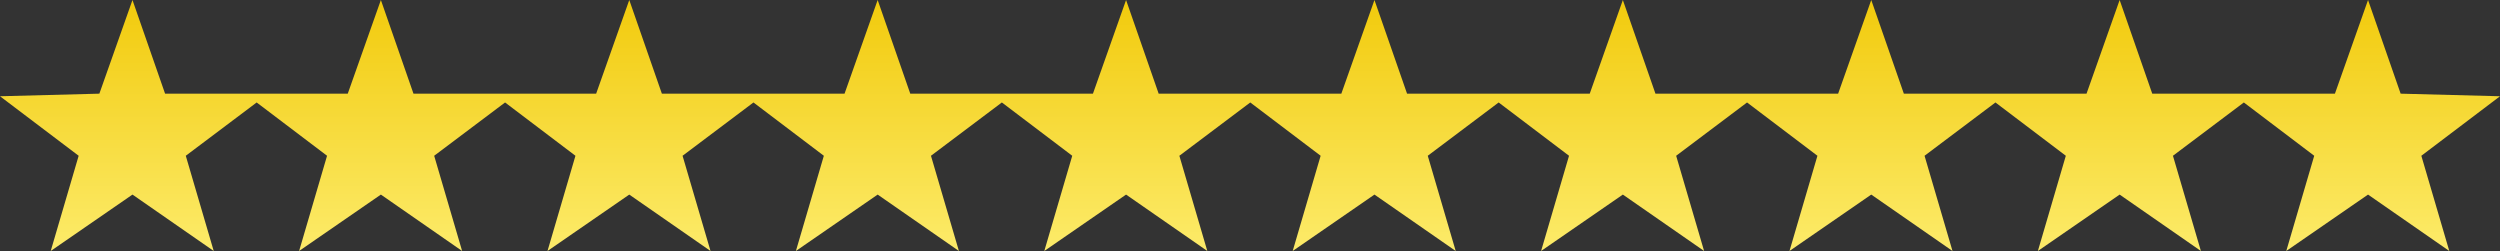 <?xml version="1.0" encoding="UTF-8" standalone="no"?>
<svg xmlns:xlink="http://www.w3.org/1999/xlink" height="24.25px" width="241.55px" xmlns="http://www.w3.org/2000/svg">
  <rect width="100%" height="100%" fill="#333333" stroke="none"/>
  <g transform="matrix(1.0, 0.0, 0.0, 1.0, 120.65, 12.35)">
    <path d="M15.3 -3.3 L32.95 -3.3 36.15 -12.35 39.3 -3.3 56.95 -3.3 60.15 -12.35 63.3 -3.3 80.95 -3.3 84.15 -12.35 87.3 -3.3 104.95 -3.3 108.15 -12.35 111.3 -3.3 120.9 -3.05 113.3 2.7 116.0 11.9 108.15 6.45 100.25 11.9 102.95 2.7 96.15 -2.45 89.3 2.7 92.0 11.9 84.15 6.45 76.25 11.9 78.95 2.7 72.15 -2.45 65.3 2.7 68.0 11.9 60.15 6.45 52.25 11.9 54.95 2.7 48.15 -2.45 41.3 2.7 44.0 11.9 36.15 6.45 28.25 11.9 30.95 2.7 24.15 -2.45 17.3 2.7 20.0 11.9 12.15 6.45 4.25 11.9 6.95 2.7 0.15 -2.45 -6.7 2.7 -4.0 11.9 -11.85 6.45 -19.75 11.9 -17.05 2.7 -23.85 -2.45 -30.7 2.7 -28.0 11.9 -35.85 6.45 -43.75 11.9 -41.05 2.7 -47.85 -2.45 -54.7 2.7 -52.0 11.9 -59.85 6.45 -67.75 11.9 -65.05 2.7 -71.85 -2.45 -78.7 2.7 -76.0 11.9 -83.85 6.45 -91.75 11.9 -89.05 2.7 -95.85 -2.45 -102.7 2.7 -100.0 11.9 Q-103.9 9.2 -107.85 6.45 L-115.75 11.9 -113.05 2.7 -120.65 -3.05 -111.05 -3.3 -107.85 -12.35 -104.7 -3.3 -87.05 -3.3 -83.85 -12.35 -80.7 -3.3 -63.05 -3.3 -59.85 -12.35 -56.7 -3.3 -39.05 -3.3 -35.85 -12.35 -32.7 -3.3 -15.05 -3.3 -11.85 -12.35 -8.7 -3.3 8.95 -3.3 12.15 -12.35 15.3 -3.3" fill="url(#gradient0)" fill-rule="evenodd" stroke="none"/>
  </g>
  <defs>
    <linearGradient gradientTransform="matrix(0.0, 0.019, -0.018, 0.0, 0.0, 0.05)" gradientUnits="userSpaceOnUse" id="gradient0" spreadMethod="pad" x1="-819.2" x2="819.2">
      <stop offset="0.0" stop-color="#f0c600"/>
      <stop offset="1.0" stop-color="#fef078"/>
    </linearGradient>
  </defs>
</svg>
